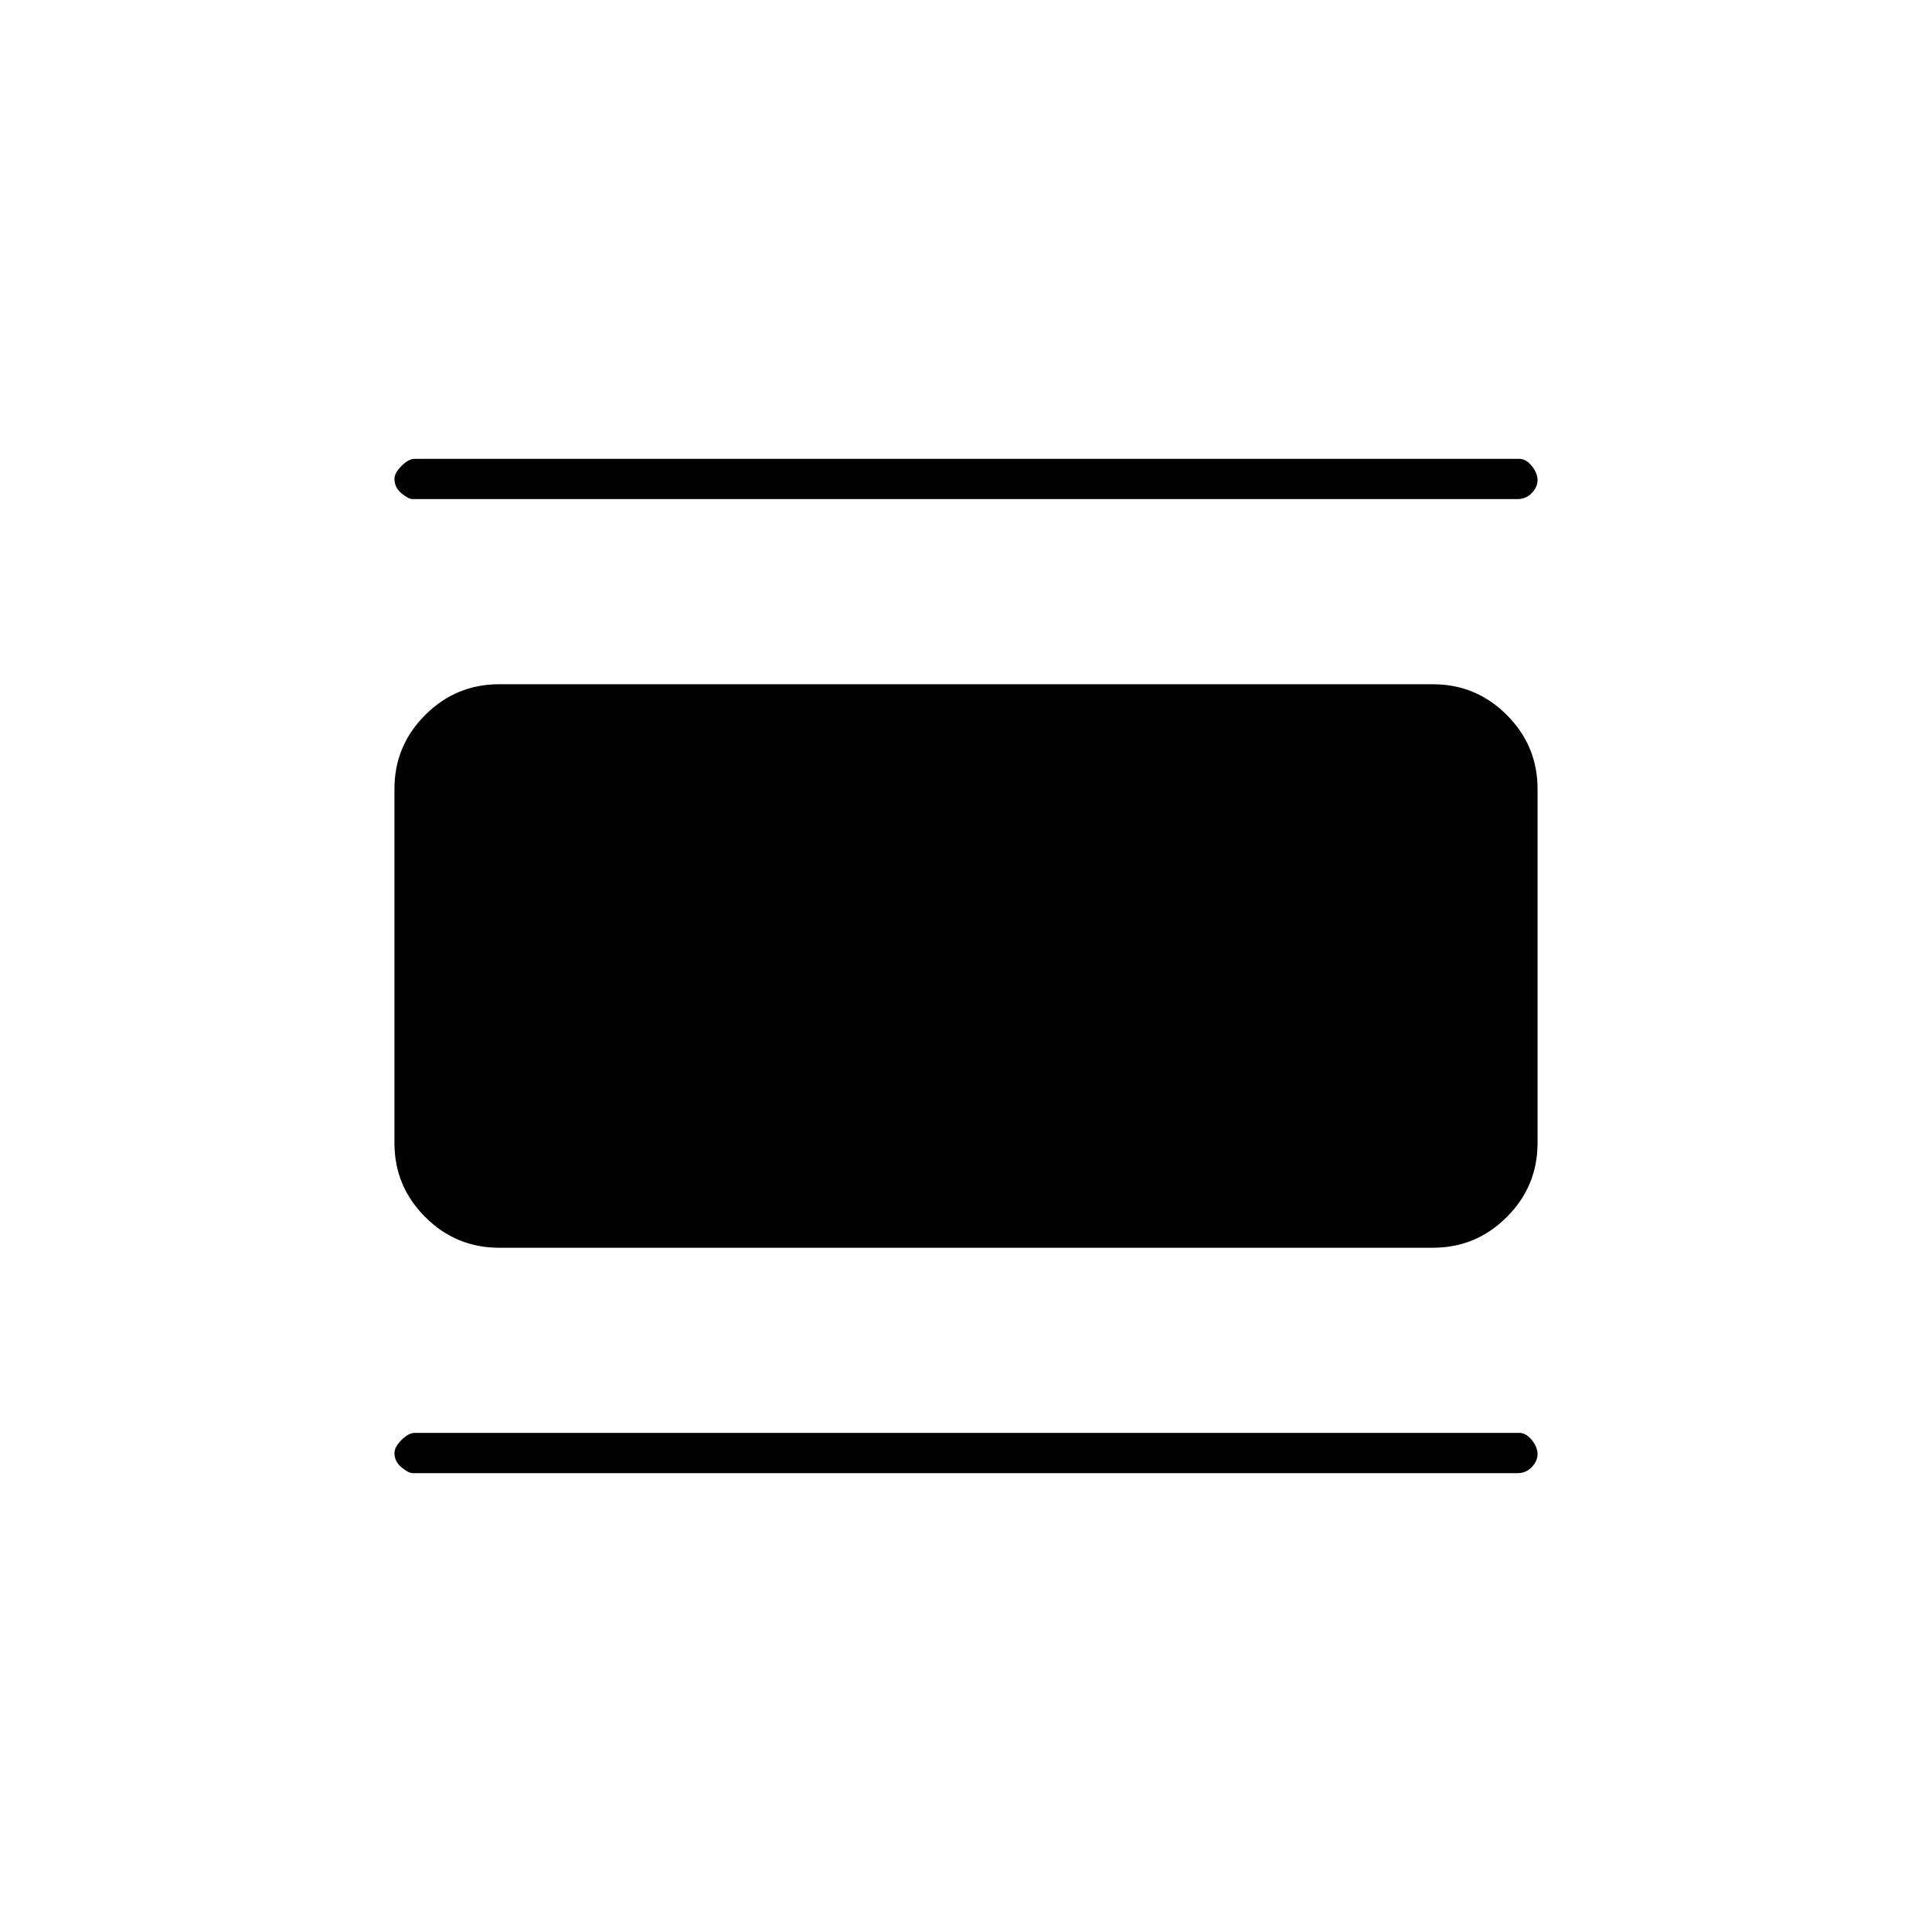 <svg xmlns="http://www.w3.org/2000/svg" height="20" viewBox="0 -960 960 960" width="20"><path d="M248-340q-21.45 0-36.725-15.275Q196-370.55 196-392v-176q0-21.45 15.275-36.725Q226.55-620 248-620h464q21.45 0 36.725 15.275Q764-589.45 764-568v176q0 21.45-15.275 36.725Q733.45-340 712-340H248Zm-43-372q-2 0-5.5-2.885t-3.5-7.15q0-2.965 3.525-6.465T206-732h549q3.256 0 6.128 3.535 2.872 3.535 2.872 7T761.125-715q-2.875 3-7.125 3H205Zm0 484q-2 0-5.5-2.885t-3.5-7.15q0-2.965 3.525-6.465T206-248h549q3.256 0 6.128 3.535 2.872 3.535 2.872 7T761.125-231q-2.875 3-7.125 3H205Z"/></svg>